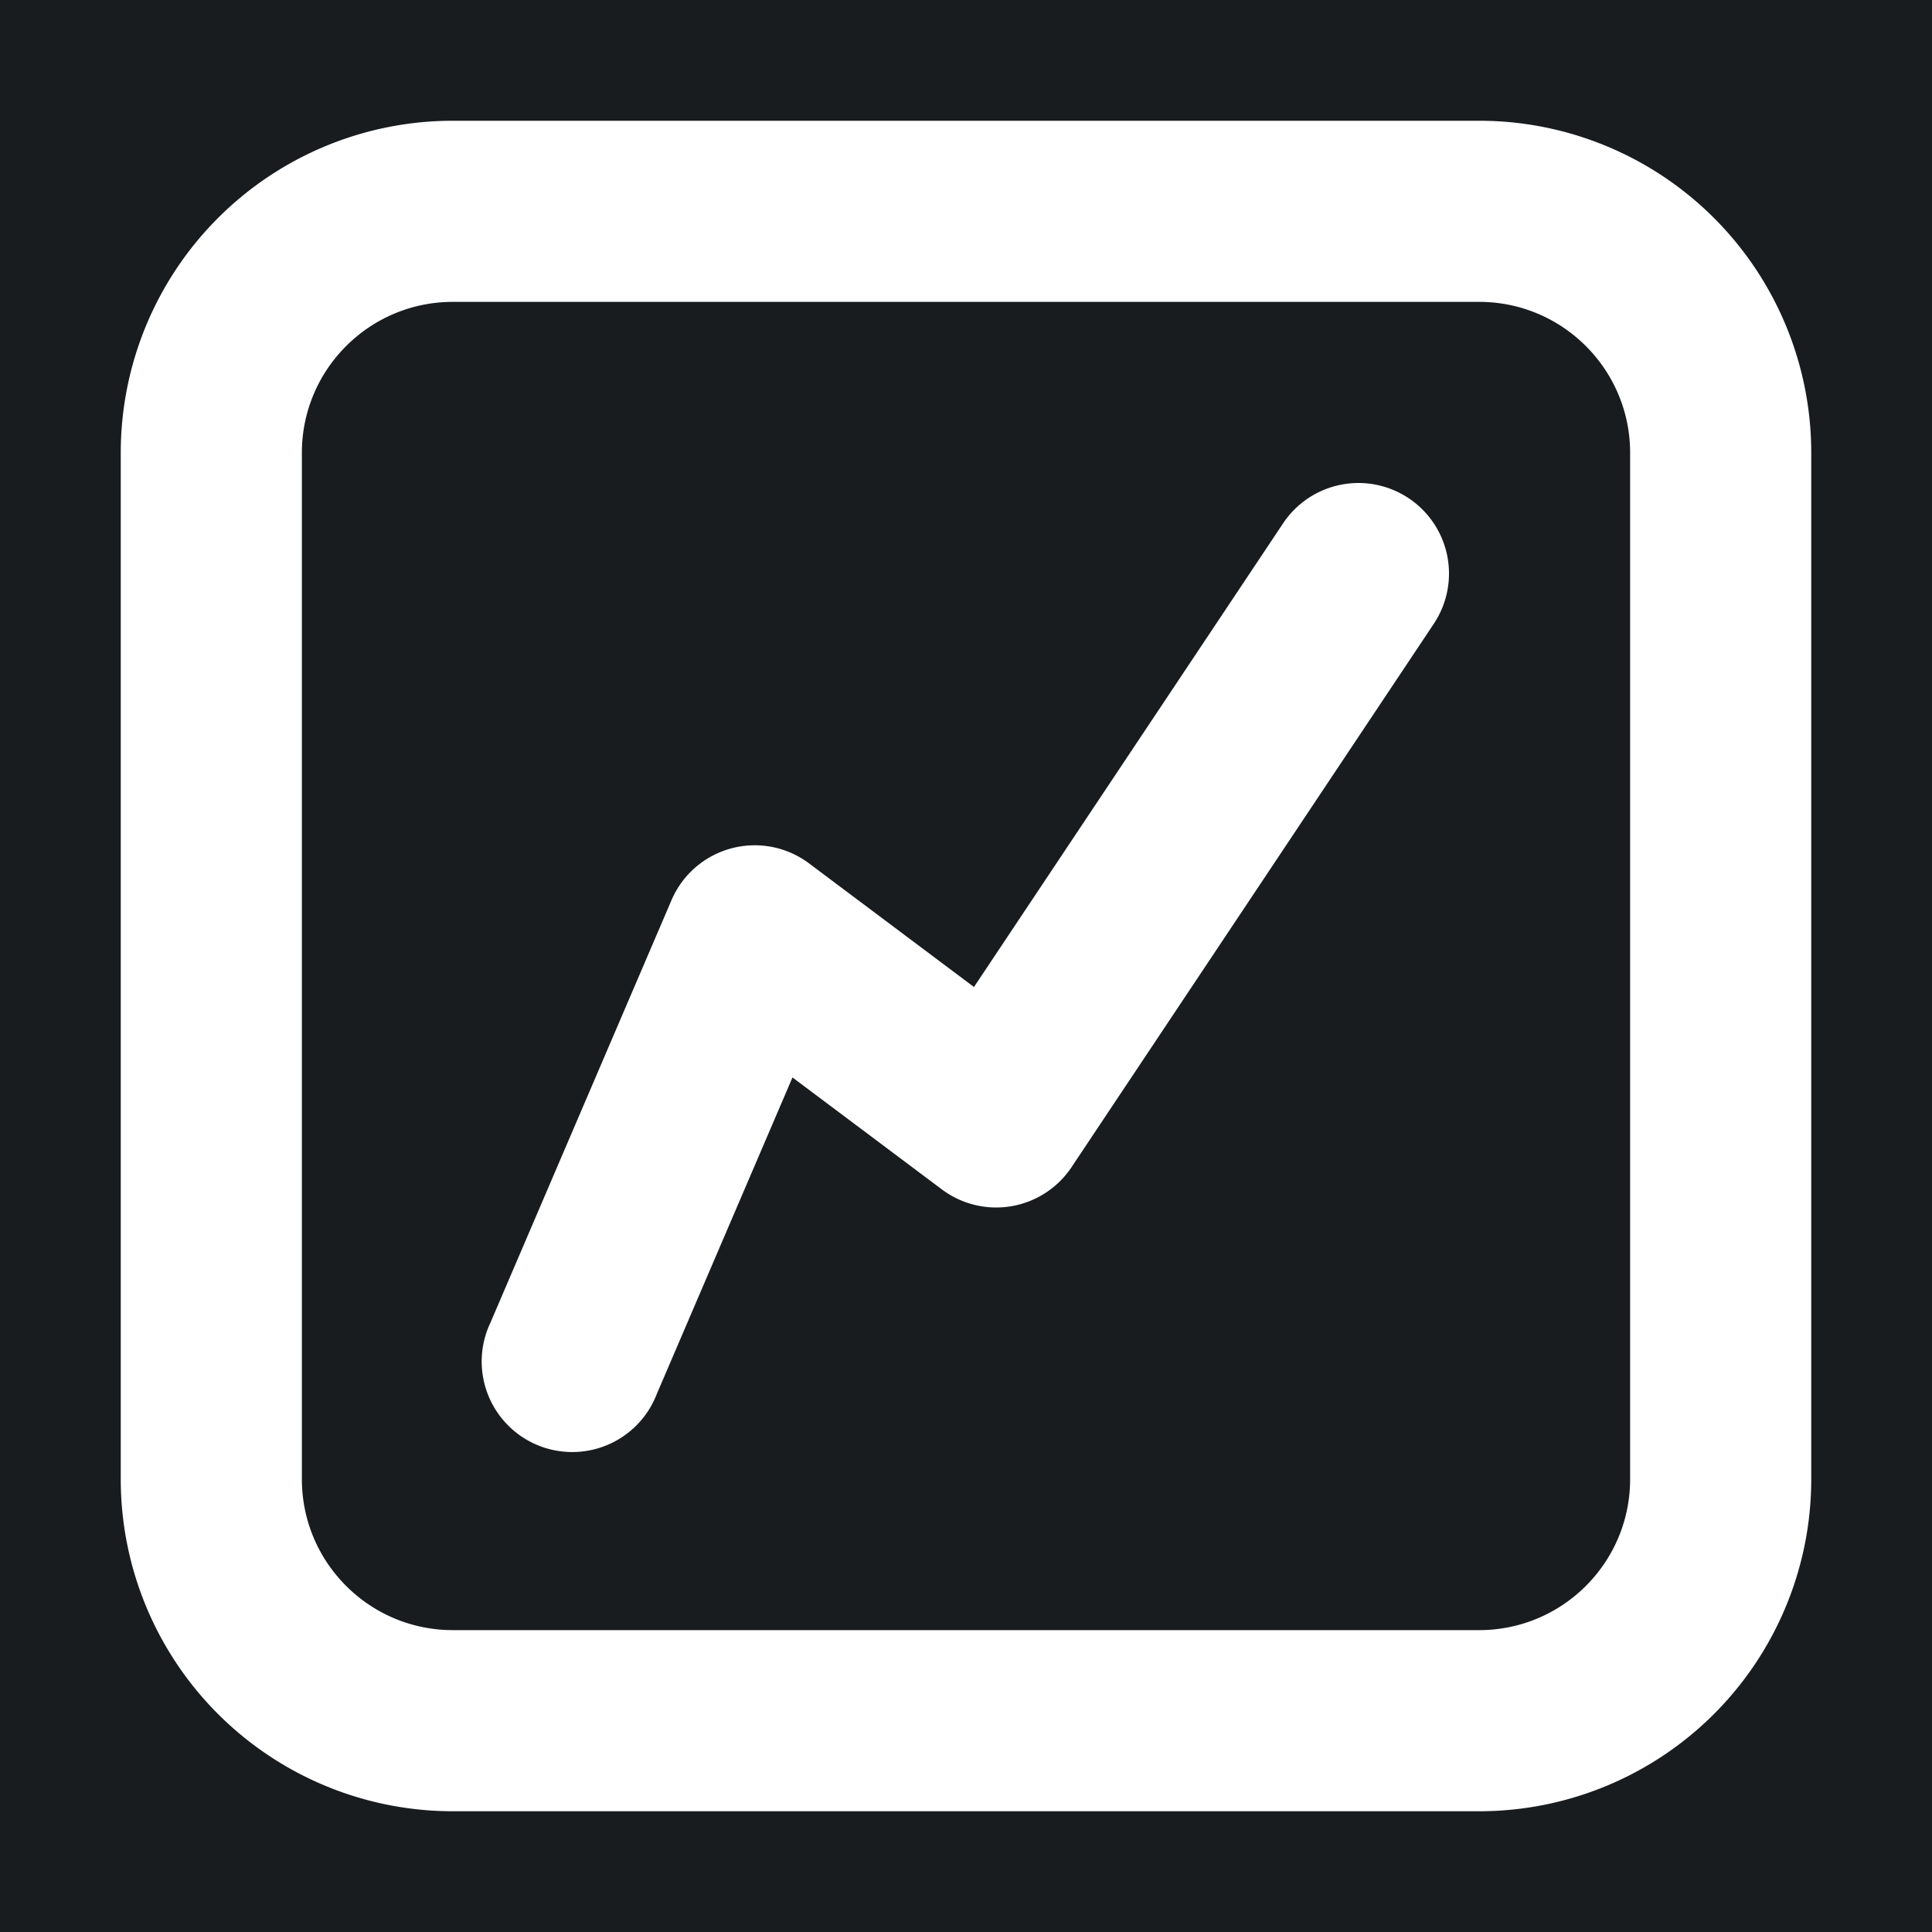 <svg xmlns="http://www.w3.org/2000/svg" width="32" height="32" fill="none" viewBox="0 0 16 16"><path fill="#181c1f" d="M0 0h16v16H0z"/><path fill="#fff" fill-rule="evenodd" d="M1 3.75A2.75 2.75 0 0 1 3.75 1h8.5A2.75 2.75 0 0 1 15 3.75v8.5A2.75 2.75 0 0 1 12.25 15h-8.5A2.75 2.75 0 0 1 1 12.25zM3.75 2.5c-.69 0-1.25.56-1.25 1.25v8.5c0 .69.56 1.25 1.25 1.25h8.5c.69 0 1.25-.56 1.25-1.25v-8.5c0-.69-.56-1.25-1.25-1.25zm7.916 1.626a.75.75 0 0 1 .208 1.04l-3 4.5A.75.75 0 0 1 7.8 9.85l-1.237-.927-1.124 2.622a.75.75 0 1 1-1.378-.59l1.5-3.5A.75.75 0 0 1 6.7 7.15l1.366 1.024 2.56-3.84a.75.75 0 0 1 1.04-.208" clip-rule="evenodd"/></svg>